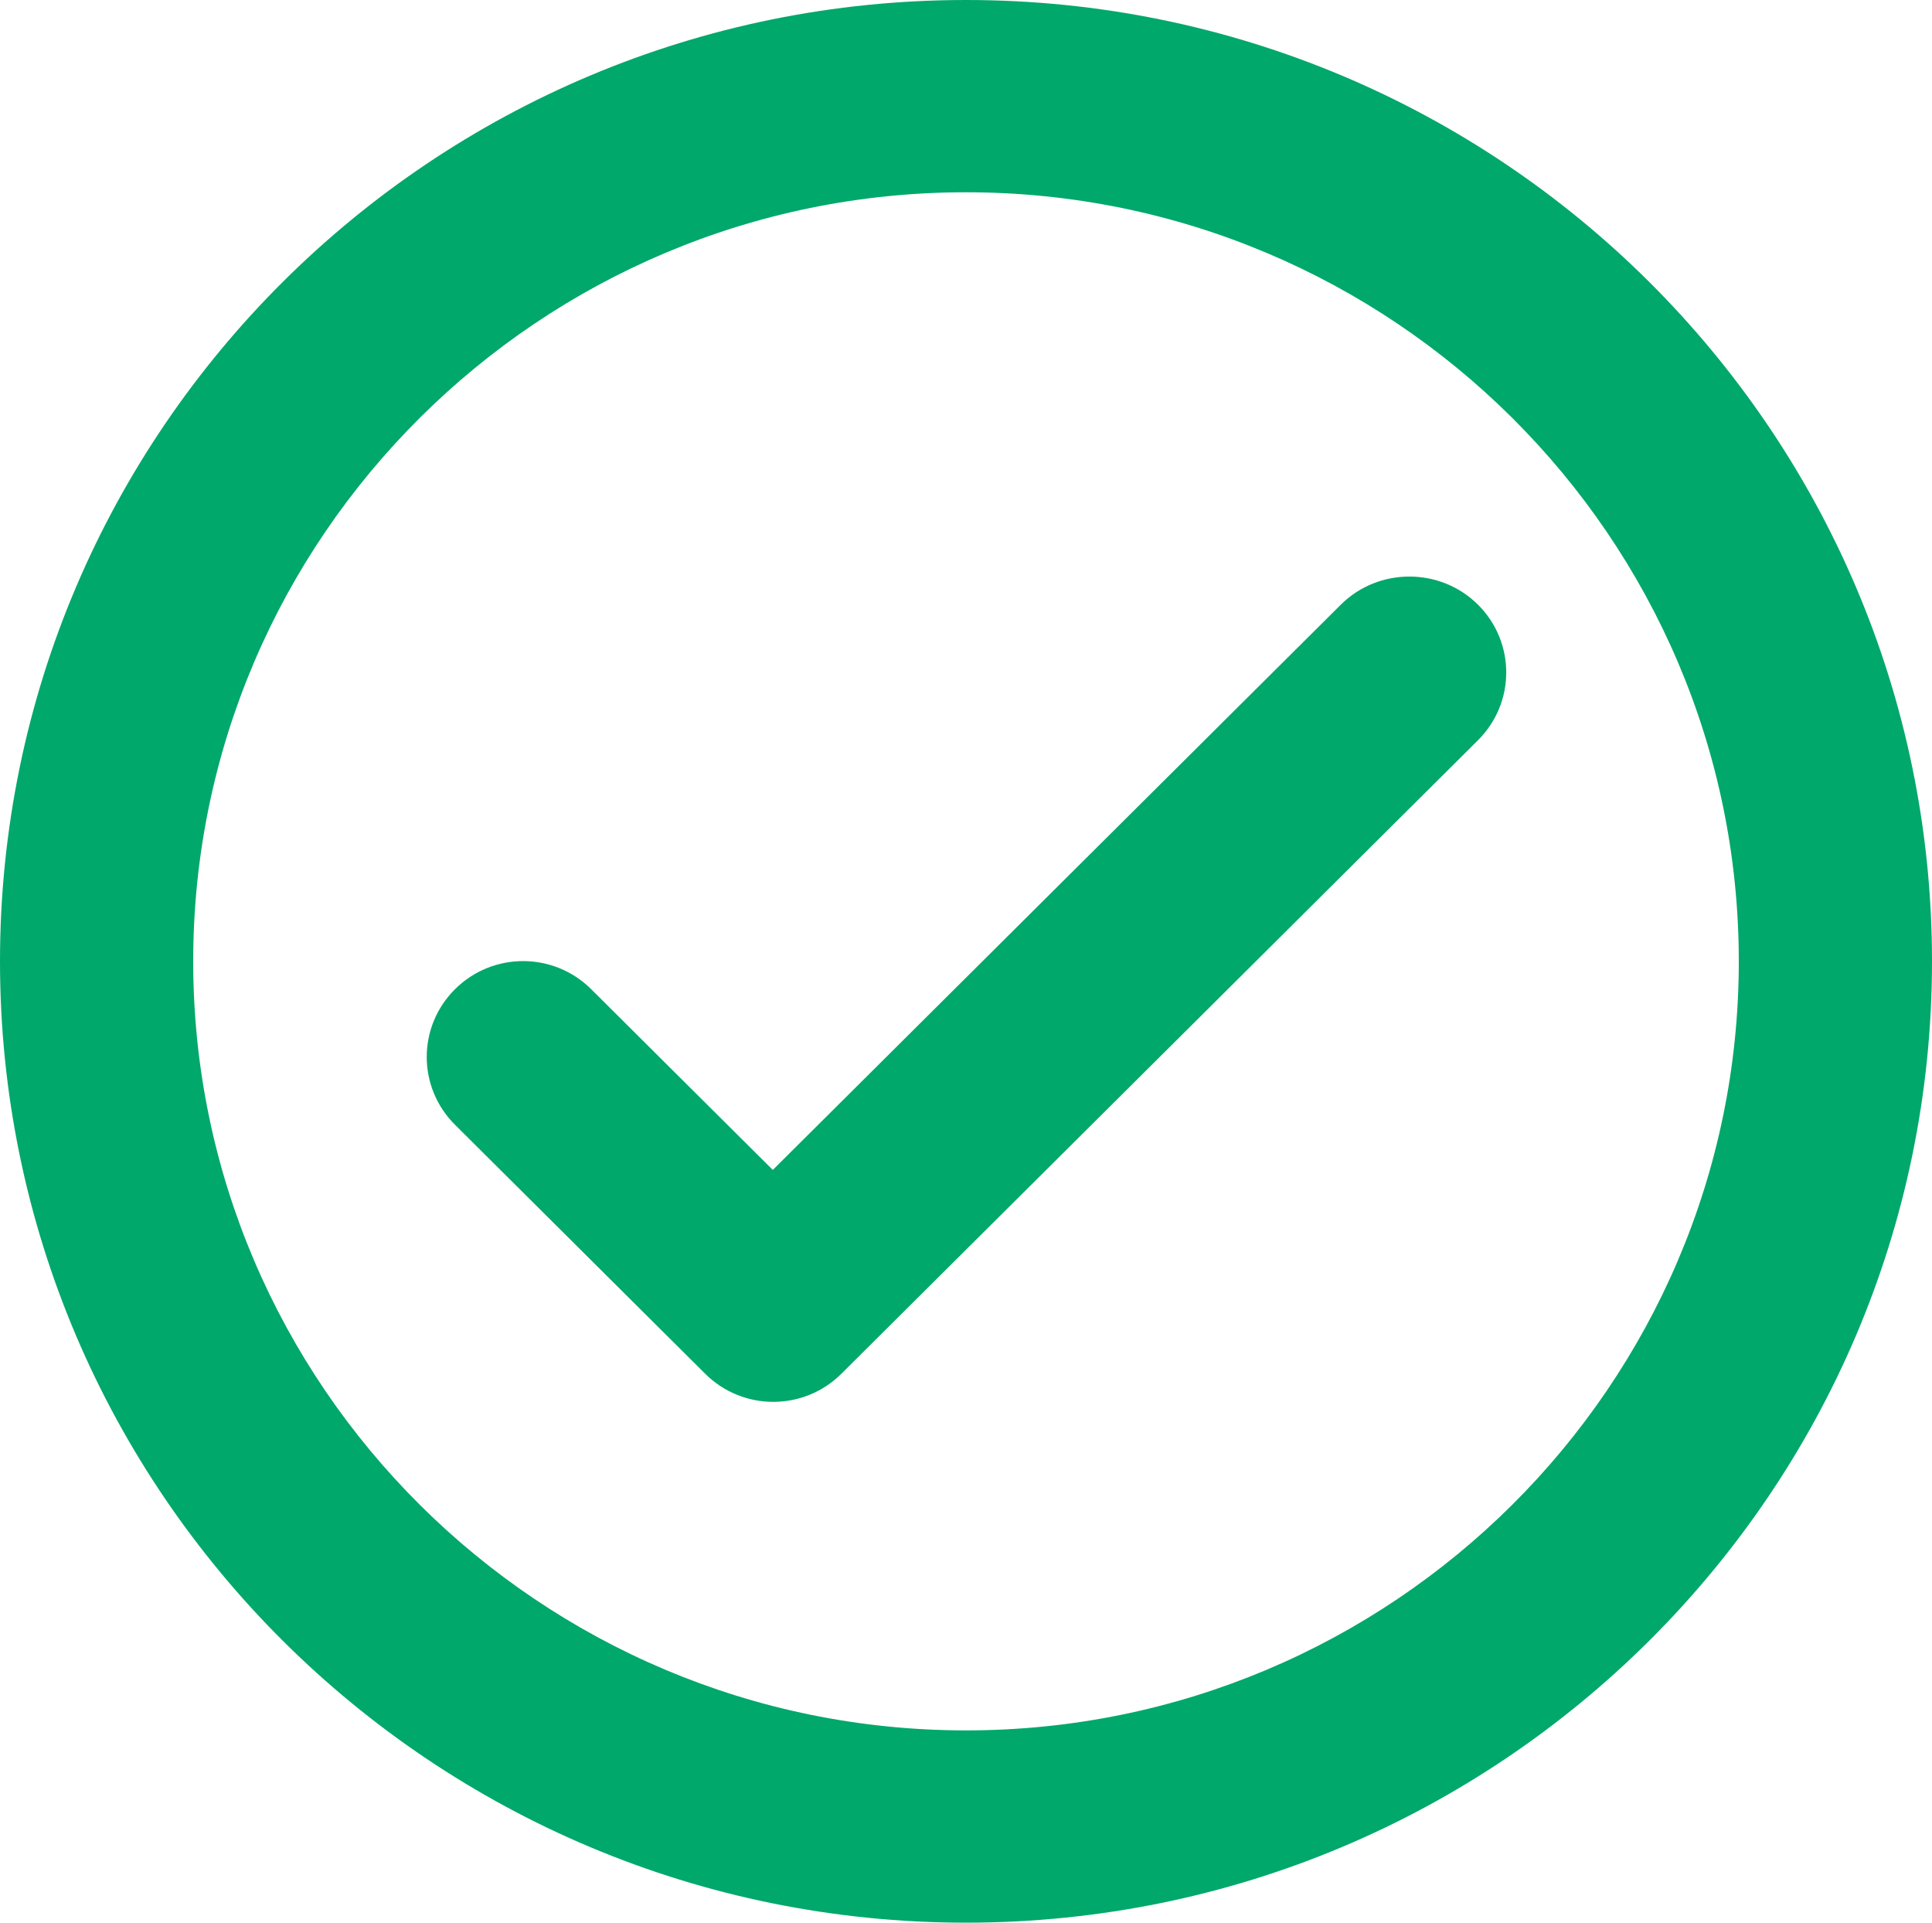 <svg width="201" height="200" viewBox="0 0 201 200" fill="none" xmlns="http://www.w3.org/2000/svg">
<path d="M100.5 0C45.024 0 0 44.8 0 100C0 155.2 45.024 200 100.5 200C155.976 200 201 155.2 201 100C201 44.8 155.976 0 100.5 0ZM100.5 180C56.179 180 20.1 144.1 20.1 100C20.1 55.9 56.179 20 100.5 20C144.82 20 180.9 55.9 180.9 100C180.9 144.1 144.82 180 100.5 180ZM139.494 62.9L80.4 121.7L61.506 102.9C57.587 99 51.255 99 47.336 102.9C43.416 106.8 43.416 113.1 47.336 117L73.365 142.9C77.284 146.8 83.616 146.8 87.535 142.9L153.765 77C157.684 73.1 157.684 66.8 153.765 62.9C149.845 59 143.413 59 139.494 62.9Z" fill="#00A86B"/>
</svg>
